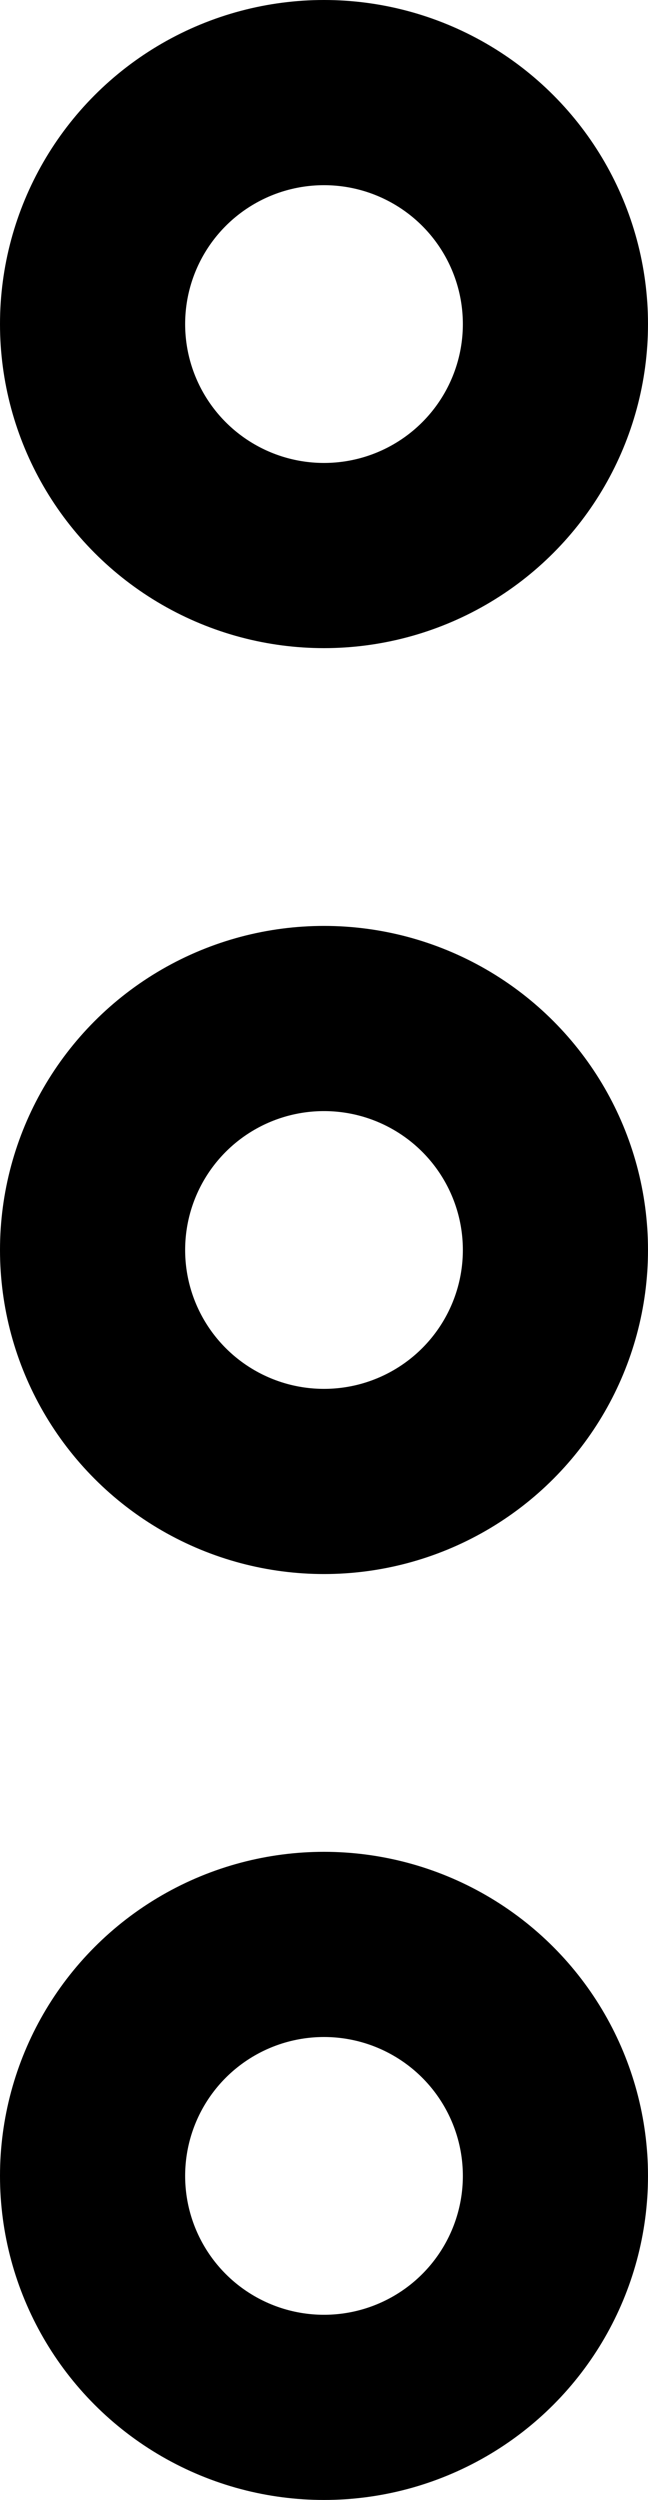 <svg width="7" height="27" viewBox="0 0 7 27" fill="none" xmlns="http://www.w3.org/2000/svg">
<circle cx="3.5" cy="3.5" r="2.5" stroke="black" stroke-width="2"/>
<circle cx="3.5" cy="13.5" r="2.5" stroke="black" stroke-width="2"/>
<circle cx="3.5" cy="23.5" r="2.5" stroke="black" stroke-width="2"/>
</svg>
